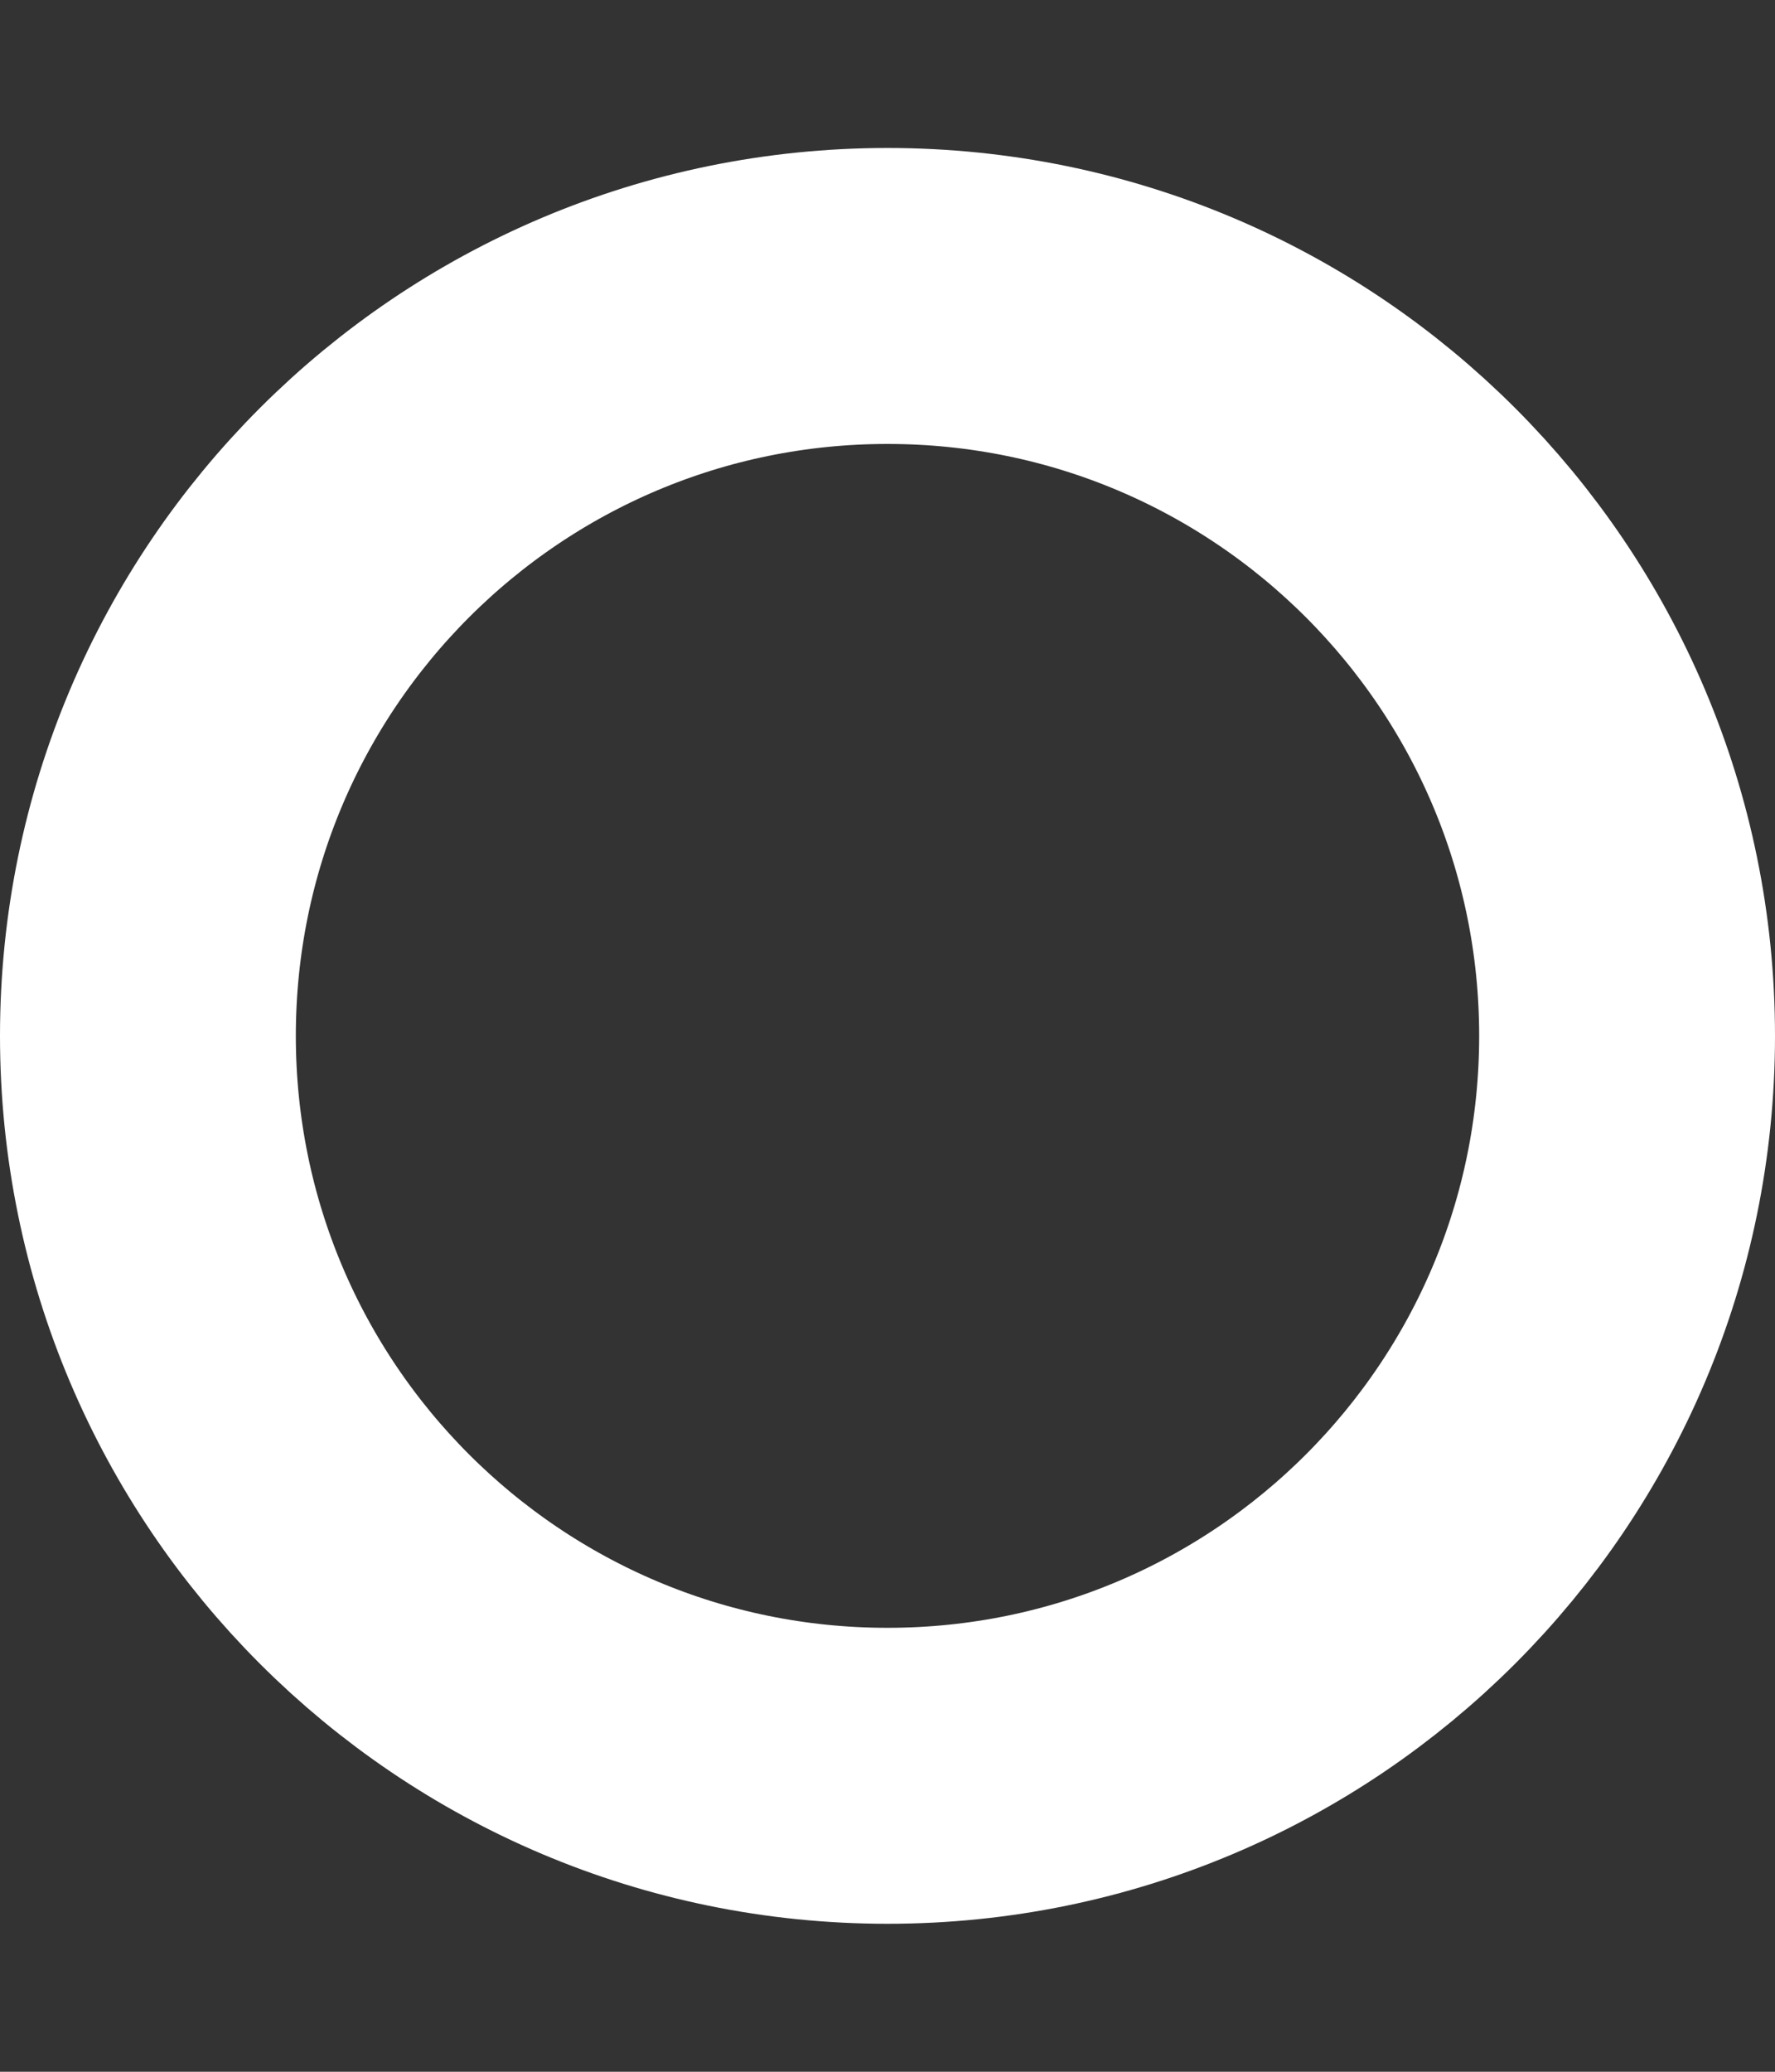 <svg width="6" height="7" viewBox="0 0 6 7" fill="none" xmlns="http://www.w3.org/2000/svg">
<rect x="0" y="0" width="6" height="7" fill="#333333" stroke="none"/>
<path fill-rule="evenodd" clip-rule="evenodd" d="M3 6C4.381 6 5.5 4.881 5.5 3.5C5.5 2.119 4.381 1 3 1C1.619 1 0.5 2.119 0.5 3.5C0.5 4.881 1.619 6 3 6Z" stroke="white"/>
</svg>
